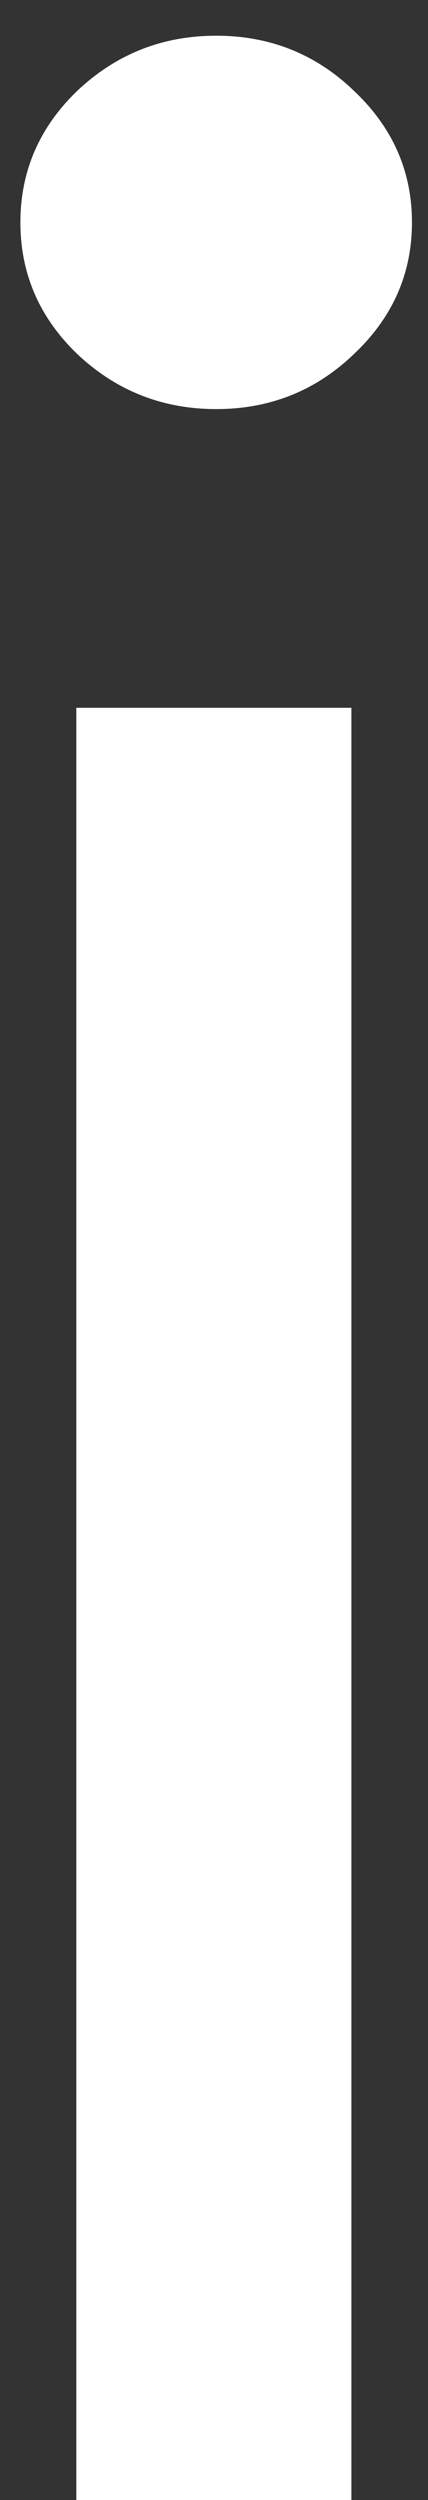 <svg width="6" height="35" viewBox="0 0 6 35" fill="none" xmlns="http://www.w3.org/2000/svg">
<rect x="0" y="0" width="6" height="35" fill="#333333" stroke="none"/>
<path d="M1.07 35V9.909H4.926V35H1.07ZM3.031 5.727C2.279 5.727 1.631 5.471 1.087 4.96C0.553 4.448 0.286 3.832 0.286 3.114C0.286 2.395 0.553 1.78 1.087 1.268C1.631 0.756 2.279 0.5 3.031 0.5C3.782 0.5 4.425 0.756 4.958 1.268C5.503 1.78 5.775 2.395 5.775 3.114C5.775 3.832 5.503 4.448 4.958 4.96C4.425 5.471 3.782 5.727 3.031 5.727Z" fill="white"/>
</svg>
